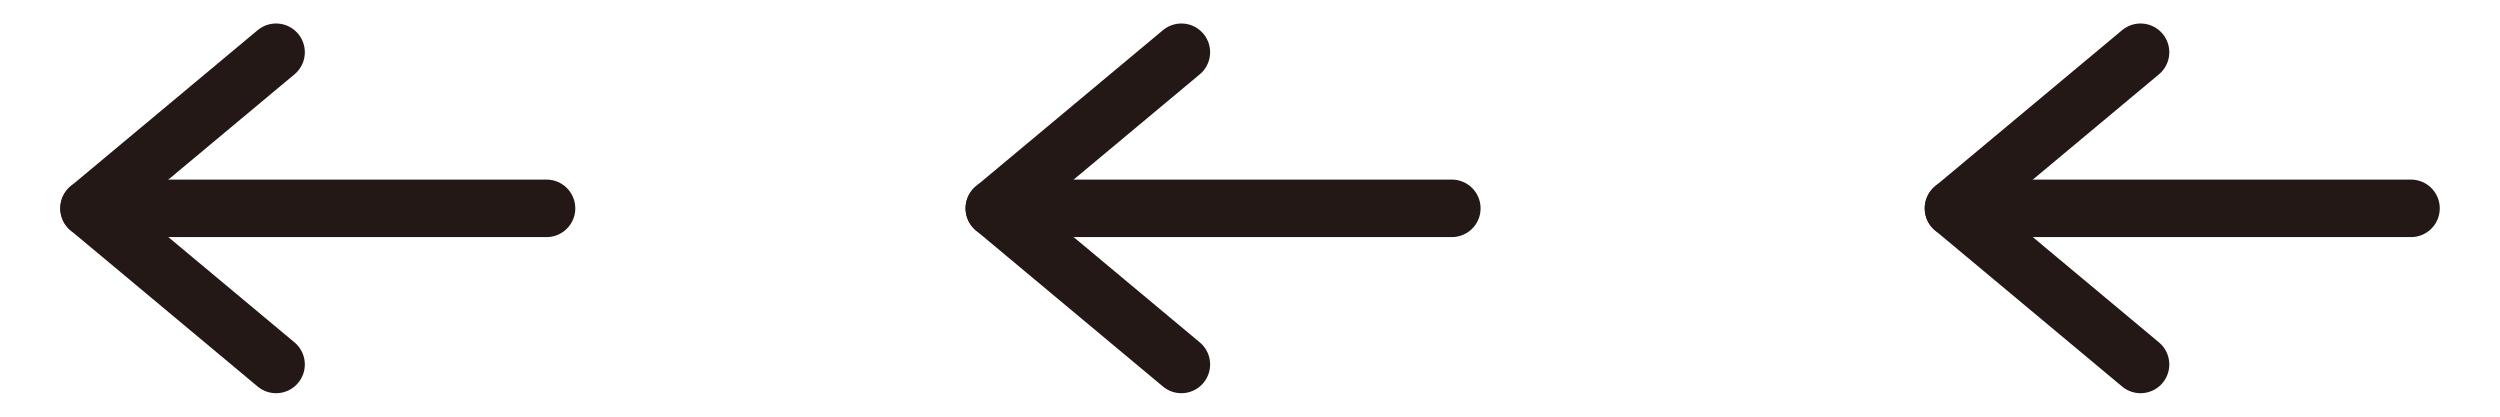 <?xml version="1.0" encoding="UTF-8"?>
<svg id="_レイヤー_1" data-name="レイヤー_1" xmlns="http://www.w3.org/2000/svg" version="1.1" viewBox="0 0 850.39 141.73">
  <!-- Generator: Adobe Illustrator 29.8.2, SVG Export Plug-In . SVG Version: 2.1.1 Build 3)  -->
  <path d="M93.91,17.77c-21.21,17.7-42.42,35.4-63.63,53.1,21.21,17.7,42.42,35.4,63.63,53.1" style="fill: none; stroke: #231815; stroke-linecap: round; stroke-linejoin: round; stroke-width: 19.56px;"/>
  <line x1="185.91" y1="70.87" x2="30.28" y2="70.87" style="fill: none; stroke: #231815; stroke-linecap: round; stroke-linejoin: round; stroke-width: 19.56px;"/>
  <path d="M401.85,17.77c-21.21,17.7-42.42,35.4-63.63,53.1,21.21,17.7,42.42,35.4,63.63,53.1" style="fill: none; stroke: #231815; stroke-linecap: round; stroke-linejoin: round; stroke-width: 19.56px;"/>
  <line x1="493.85" y1="70.87" x2="338.22" y2="70.87" style="fill: none; stroke: #231815; stroke-linecap: round; stroke-linejoin: round; stroke-width: 19.56px;"/>
  <path d="M728.12,17.77c-21.21,17.7-42.42,35.4-63.63,53.1,21.21,17.7,42.42,35.4,63.63,53.1" style="fill: none; stroke: #231815; stroke-linecap: round; stroke-linejoin: round; stroke-width: 19.56px;"/>
  <line x1="820.12" y1="70.87" x2="664.48" y2="70.87" style="fill: none; stroke: #231815; stroke-linecap: round; stroke-linejoin: round; stroke-width: 19.56px;"/>
</svg>